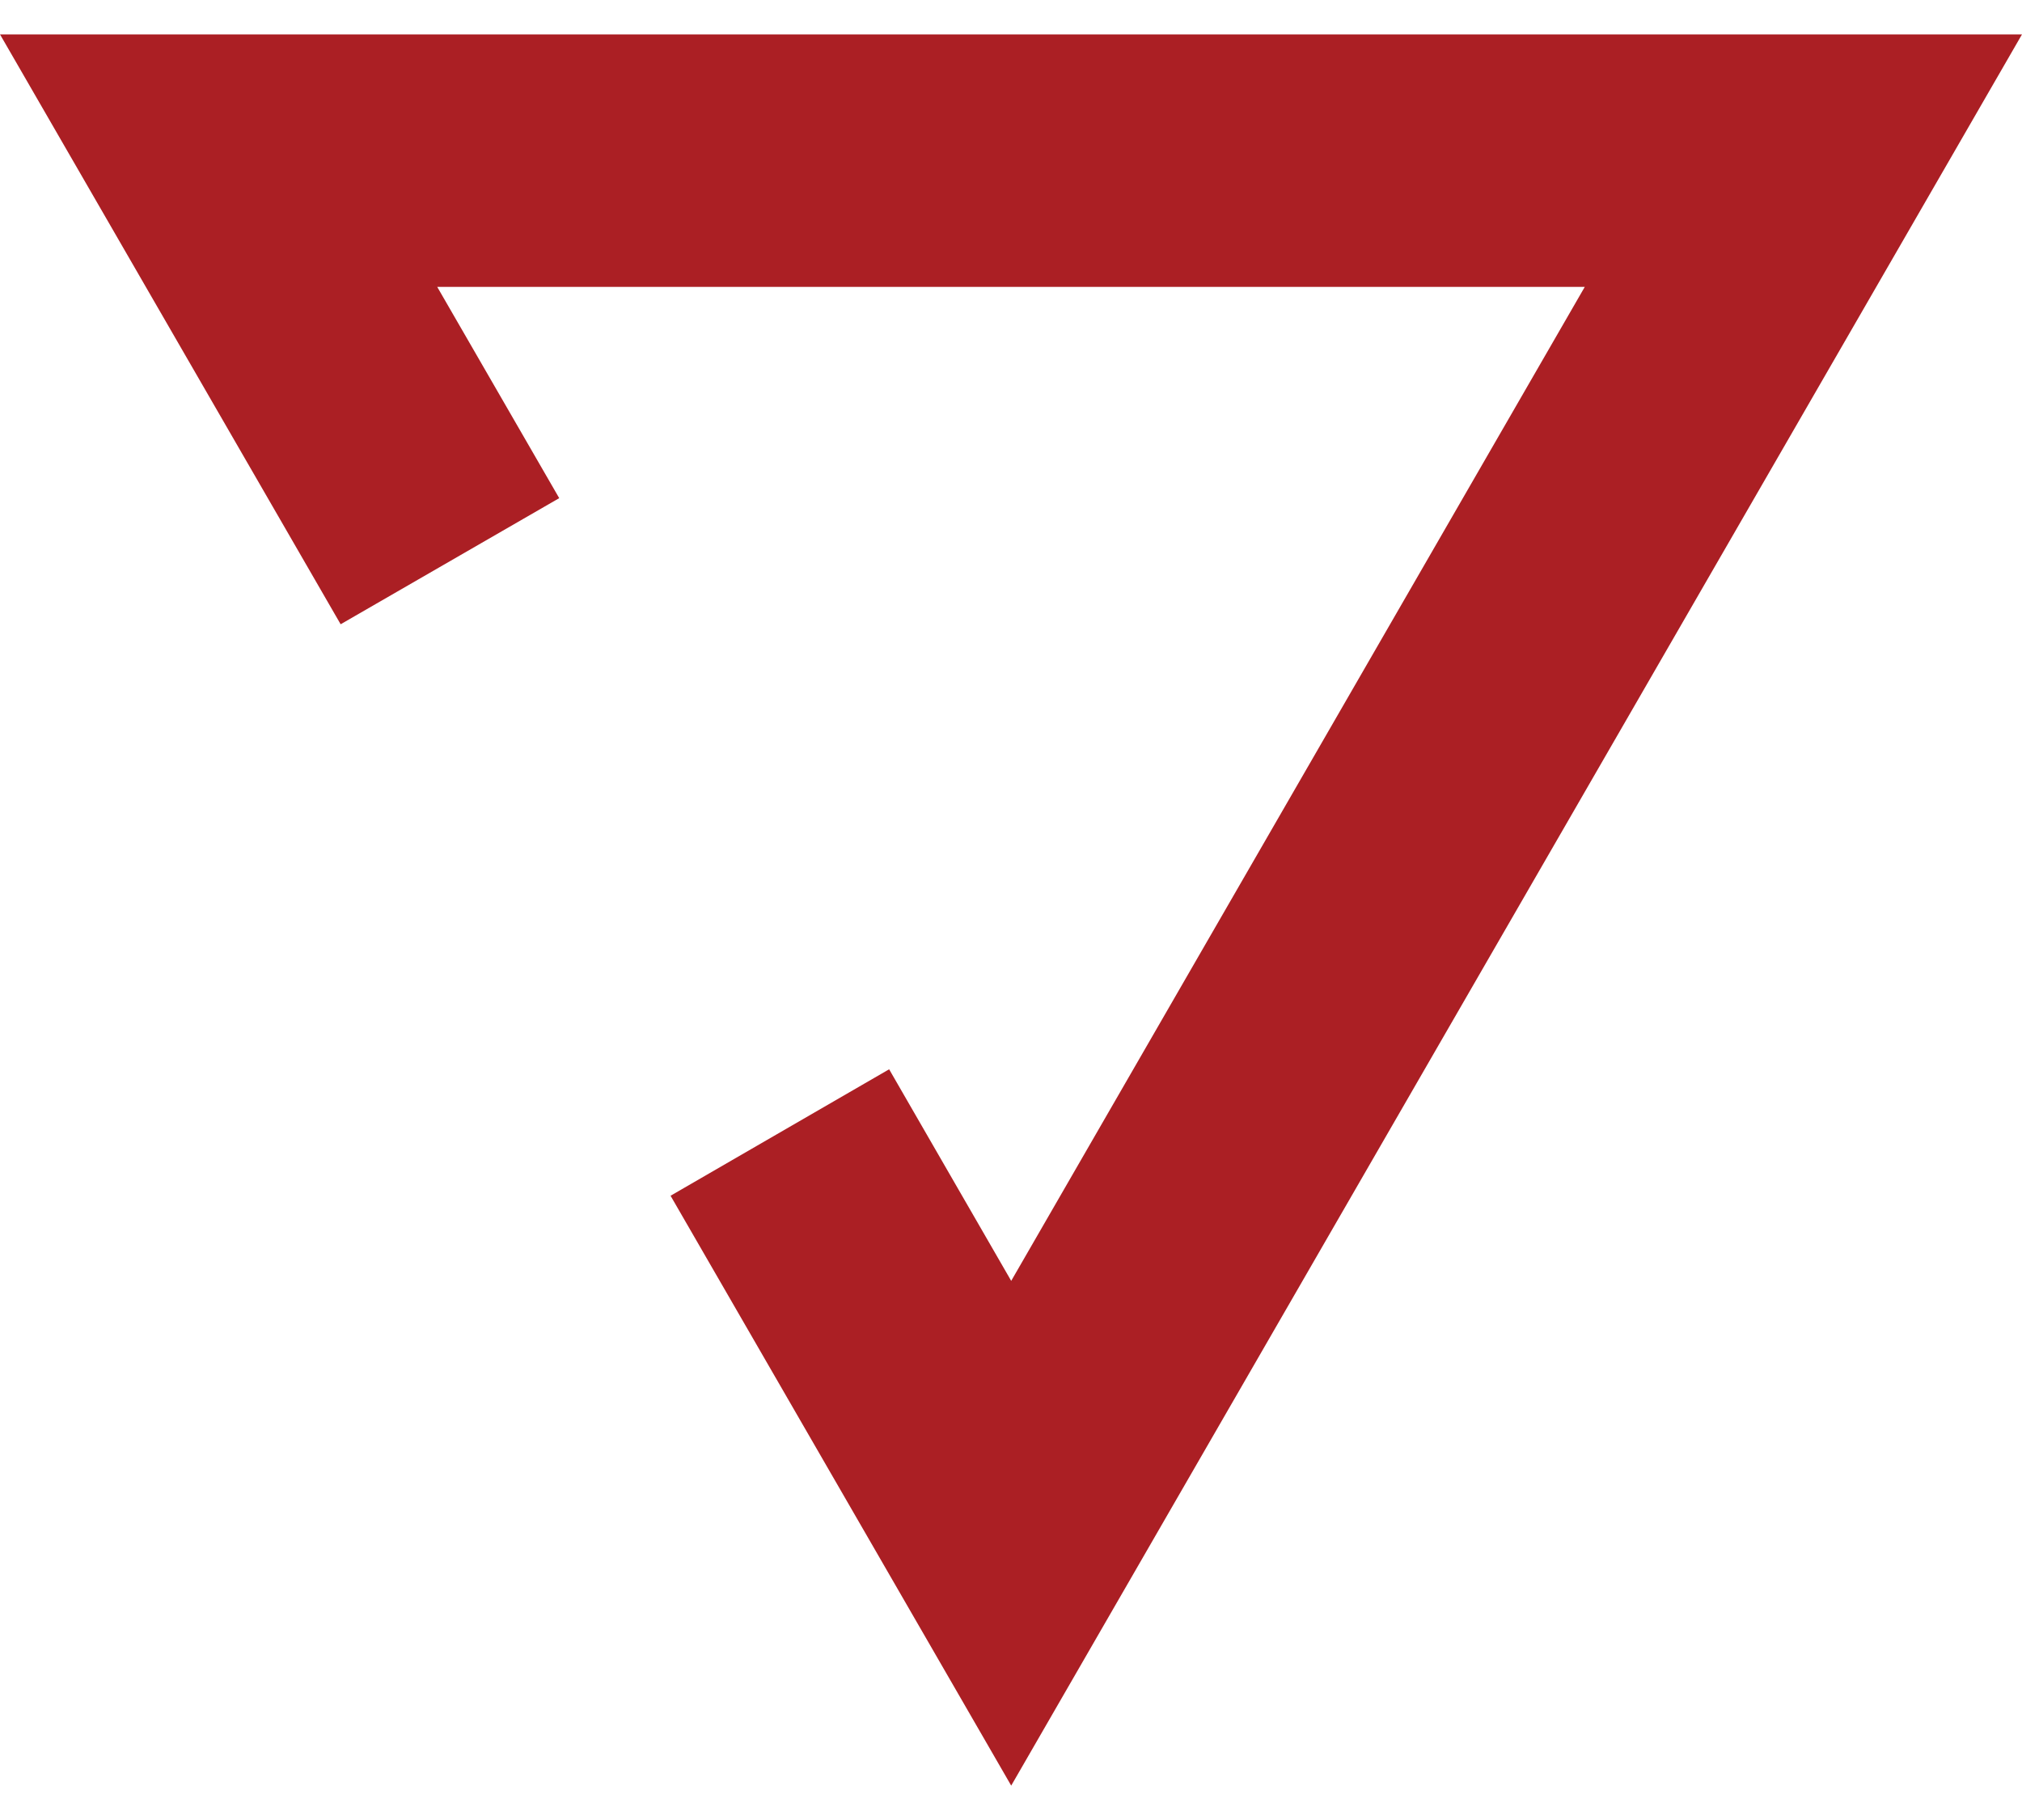 <svg width="30" height="27" viewBox="0 0 30 27" fill="none" xmlns="http://www.w3.org/2000/svg">
    <path d="M5.054 9.261L8.297 7.39L6.487 4.256H23.513L15.003 19.002L13.192 15.863L9.949 17.739L15.003 26.49L30 0.51H0L5.054 9.261Z" fill="#AB1F24"/>
</svg>
